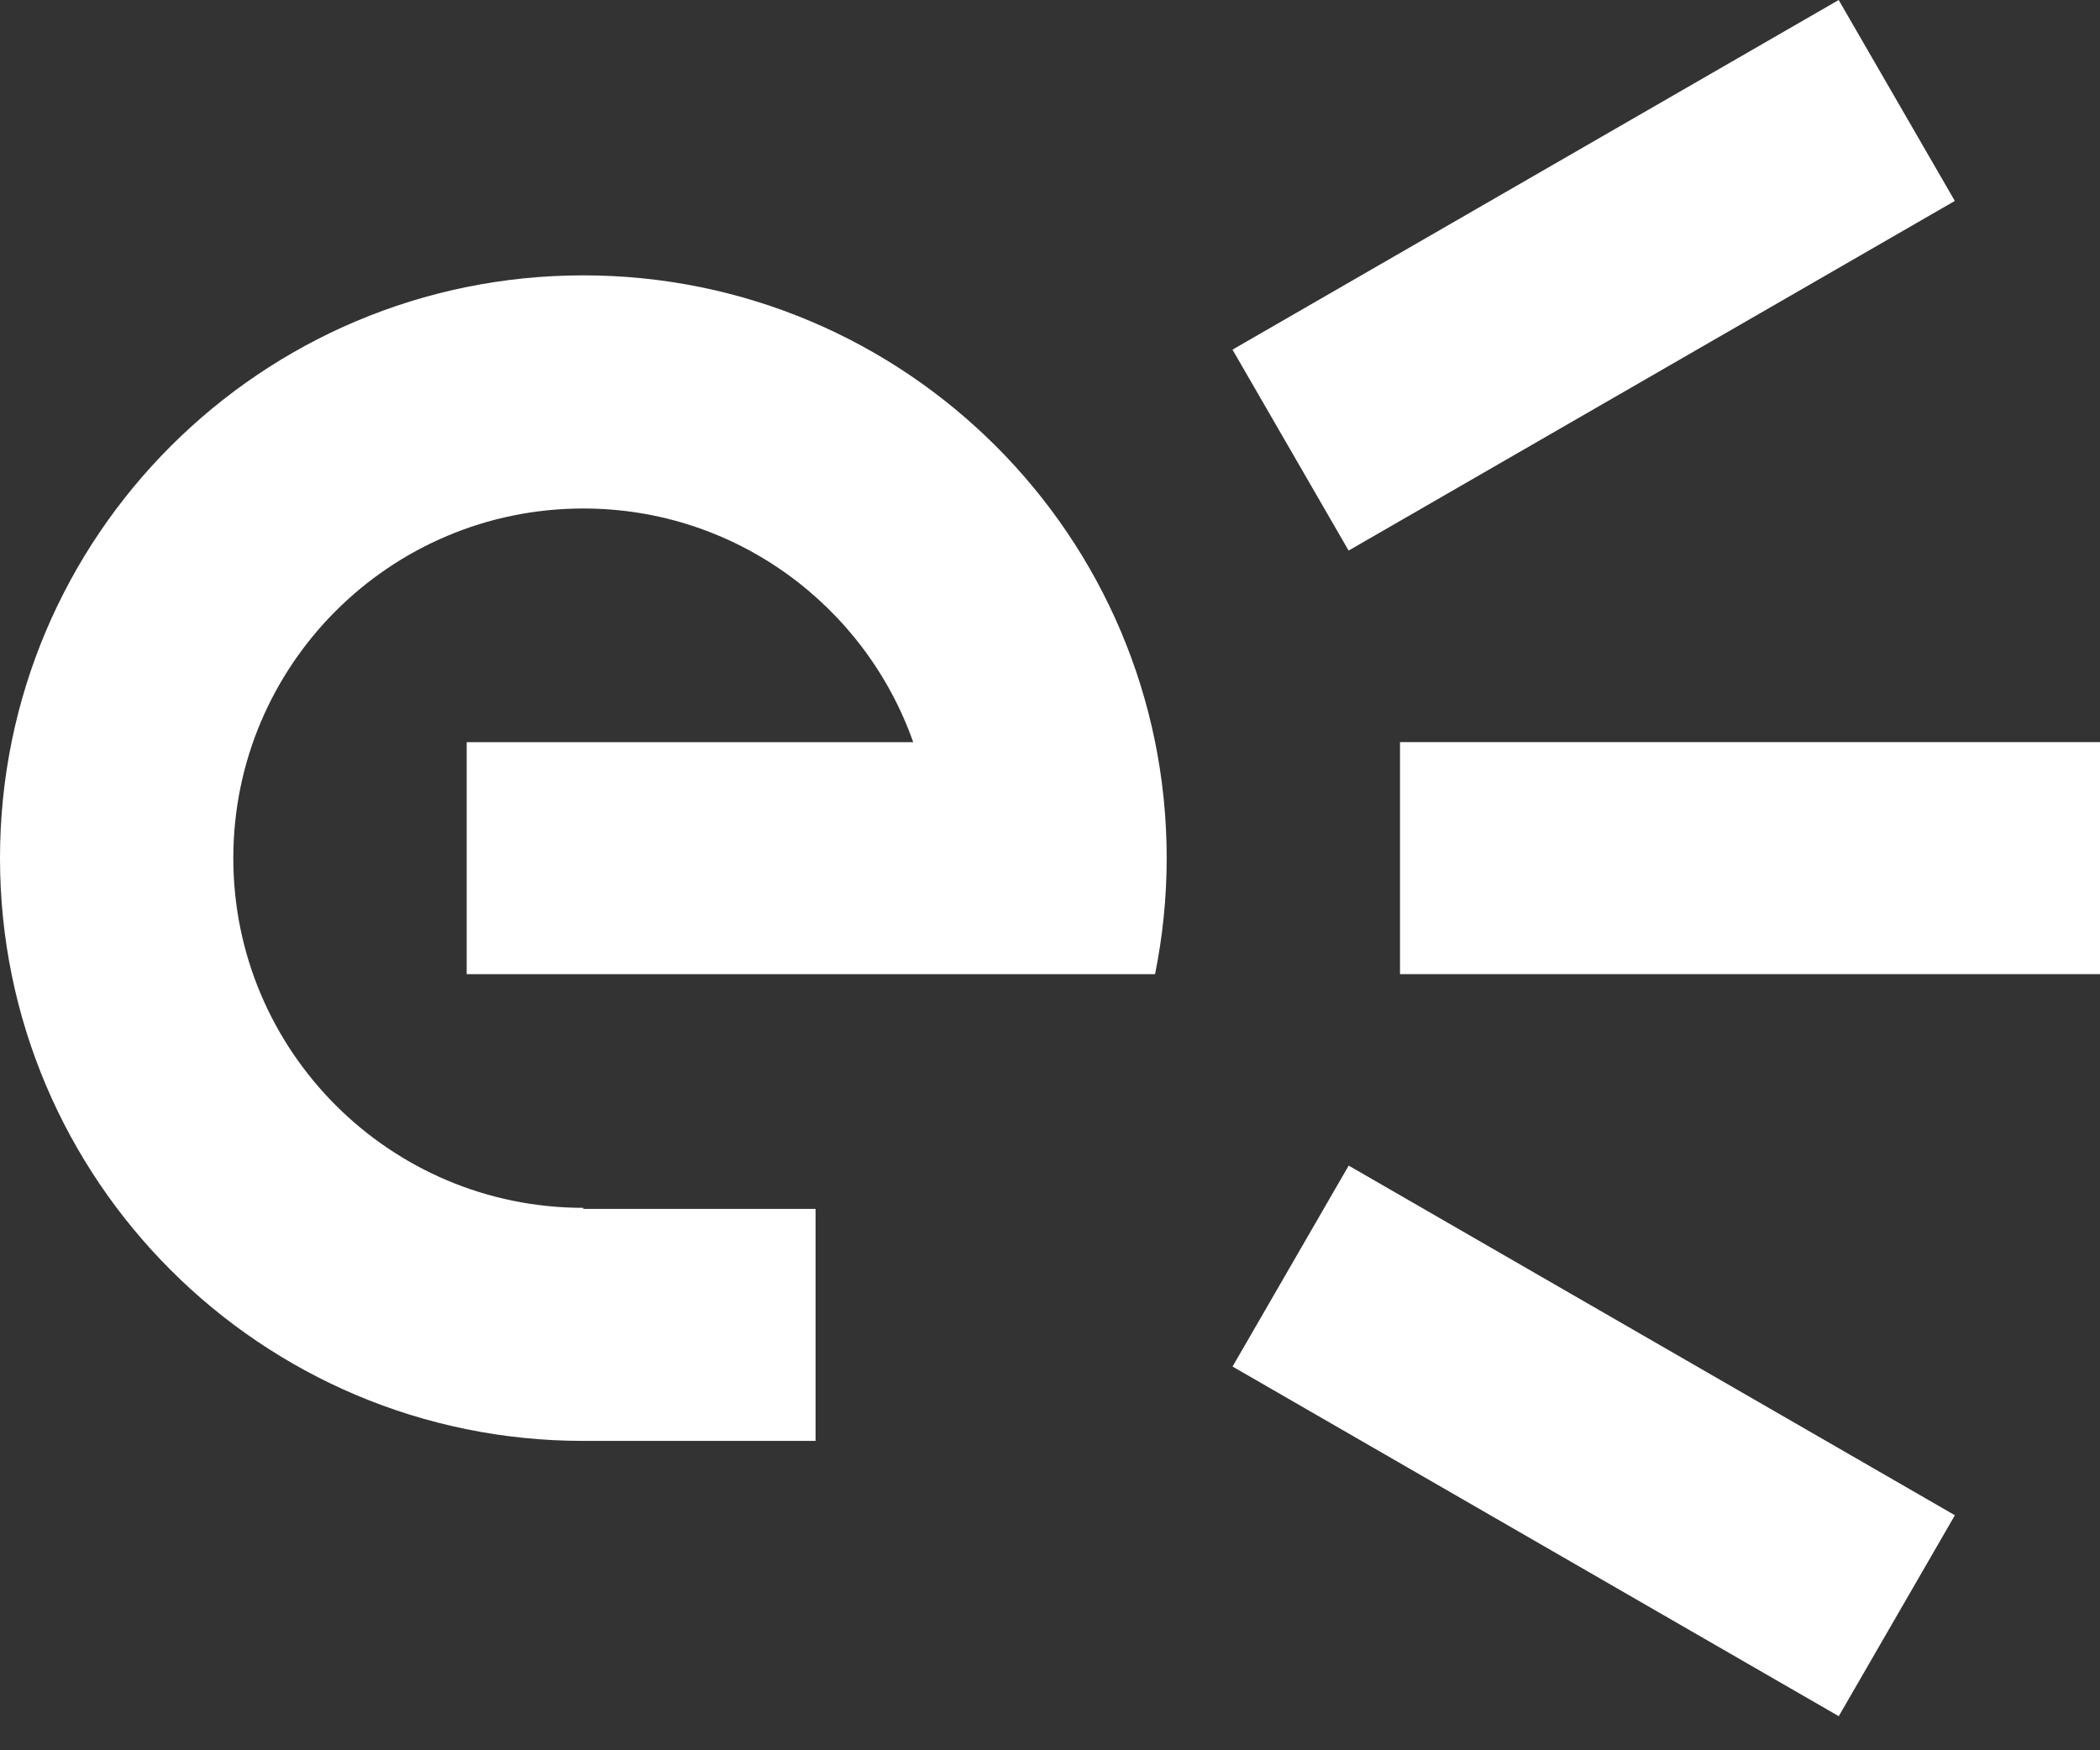 <svg width="30" height="25" viewBox="0 0 30 25" fill="none" xmlns="http://www.w3.org/2000/svg">
<rect x="0" y="0" width="30" height="25" fill="#333333" stroke="none"/>
<path d="M30 10.6H20V13.914H30V10.6Z" fill="white"/>
<path d="M26.267 4.75356e-05L17.607 4.994L19.266 7.864L27.926 2.87L26.267 4.75356e-05Z" fill="white"/>
<path d="M19.267 16.649L17.608 19.519L26.268 24.513L27.927 21.643L19.267 16.649Z" fill="white"/>
<path d="M6.666 13.914H16.501C16.609 13.378 16.667 12.824 16.667 12.257C16.667 7.66 12.935 3.933 8.333 3.933C3.731 3.933 0 7.66 0 12.257C0 16.854 3.731 20.581 8.333 20.581H11.651V17.267H8.333V17.252C5.572 17.252 3.333 15.015 3.333 12.257C3.333 9.499 5.571 7.263 8.333 7.263C10.512 7.263 12.361 8.658 13.046 10.601H6.667V13.915L6.666 13.914Z" fill="white"/>
</svg>
